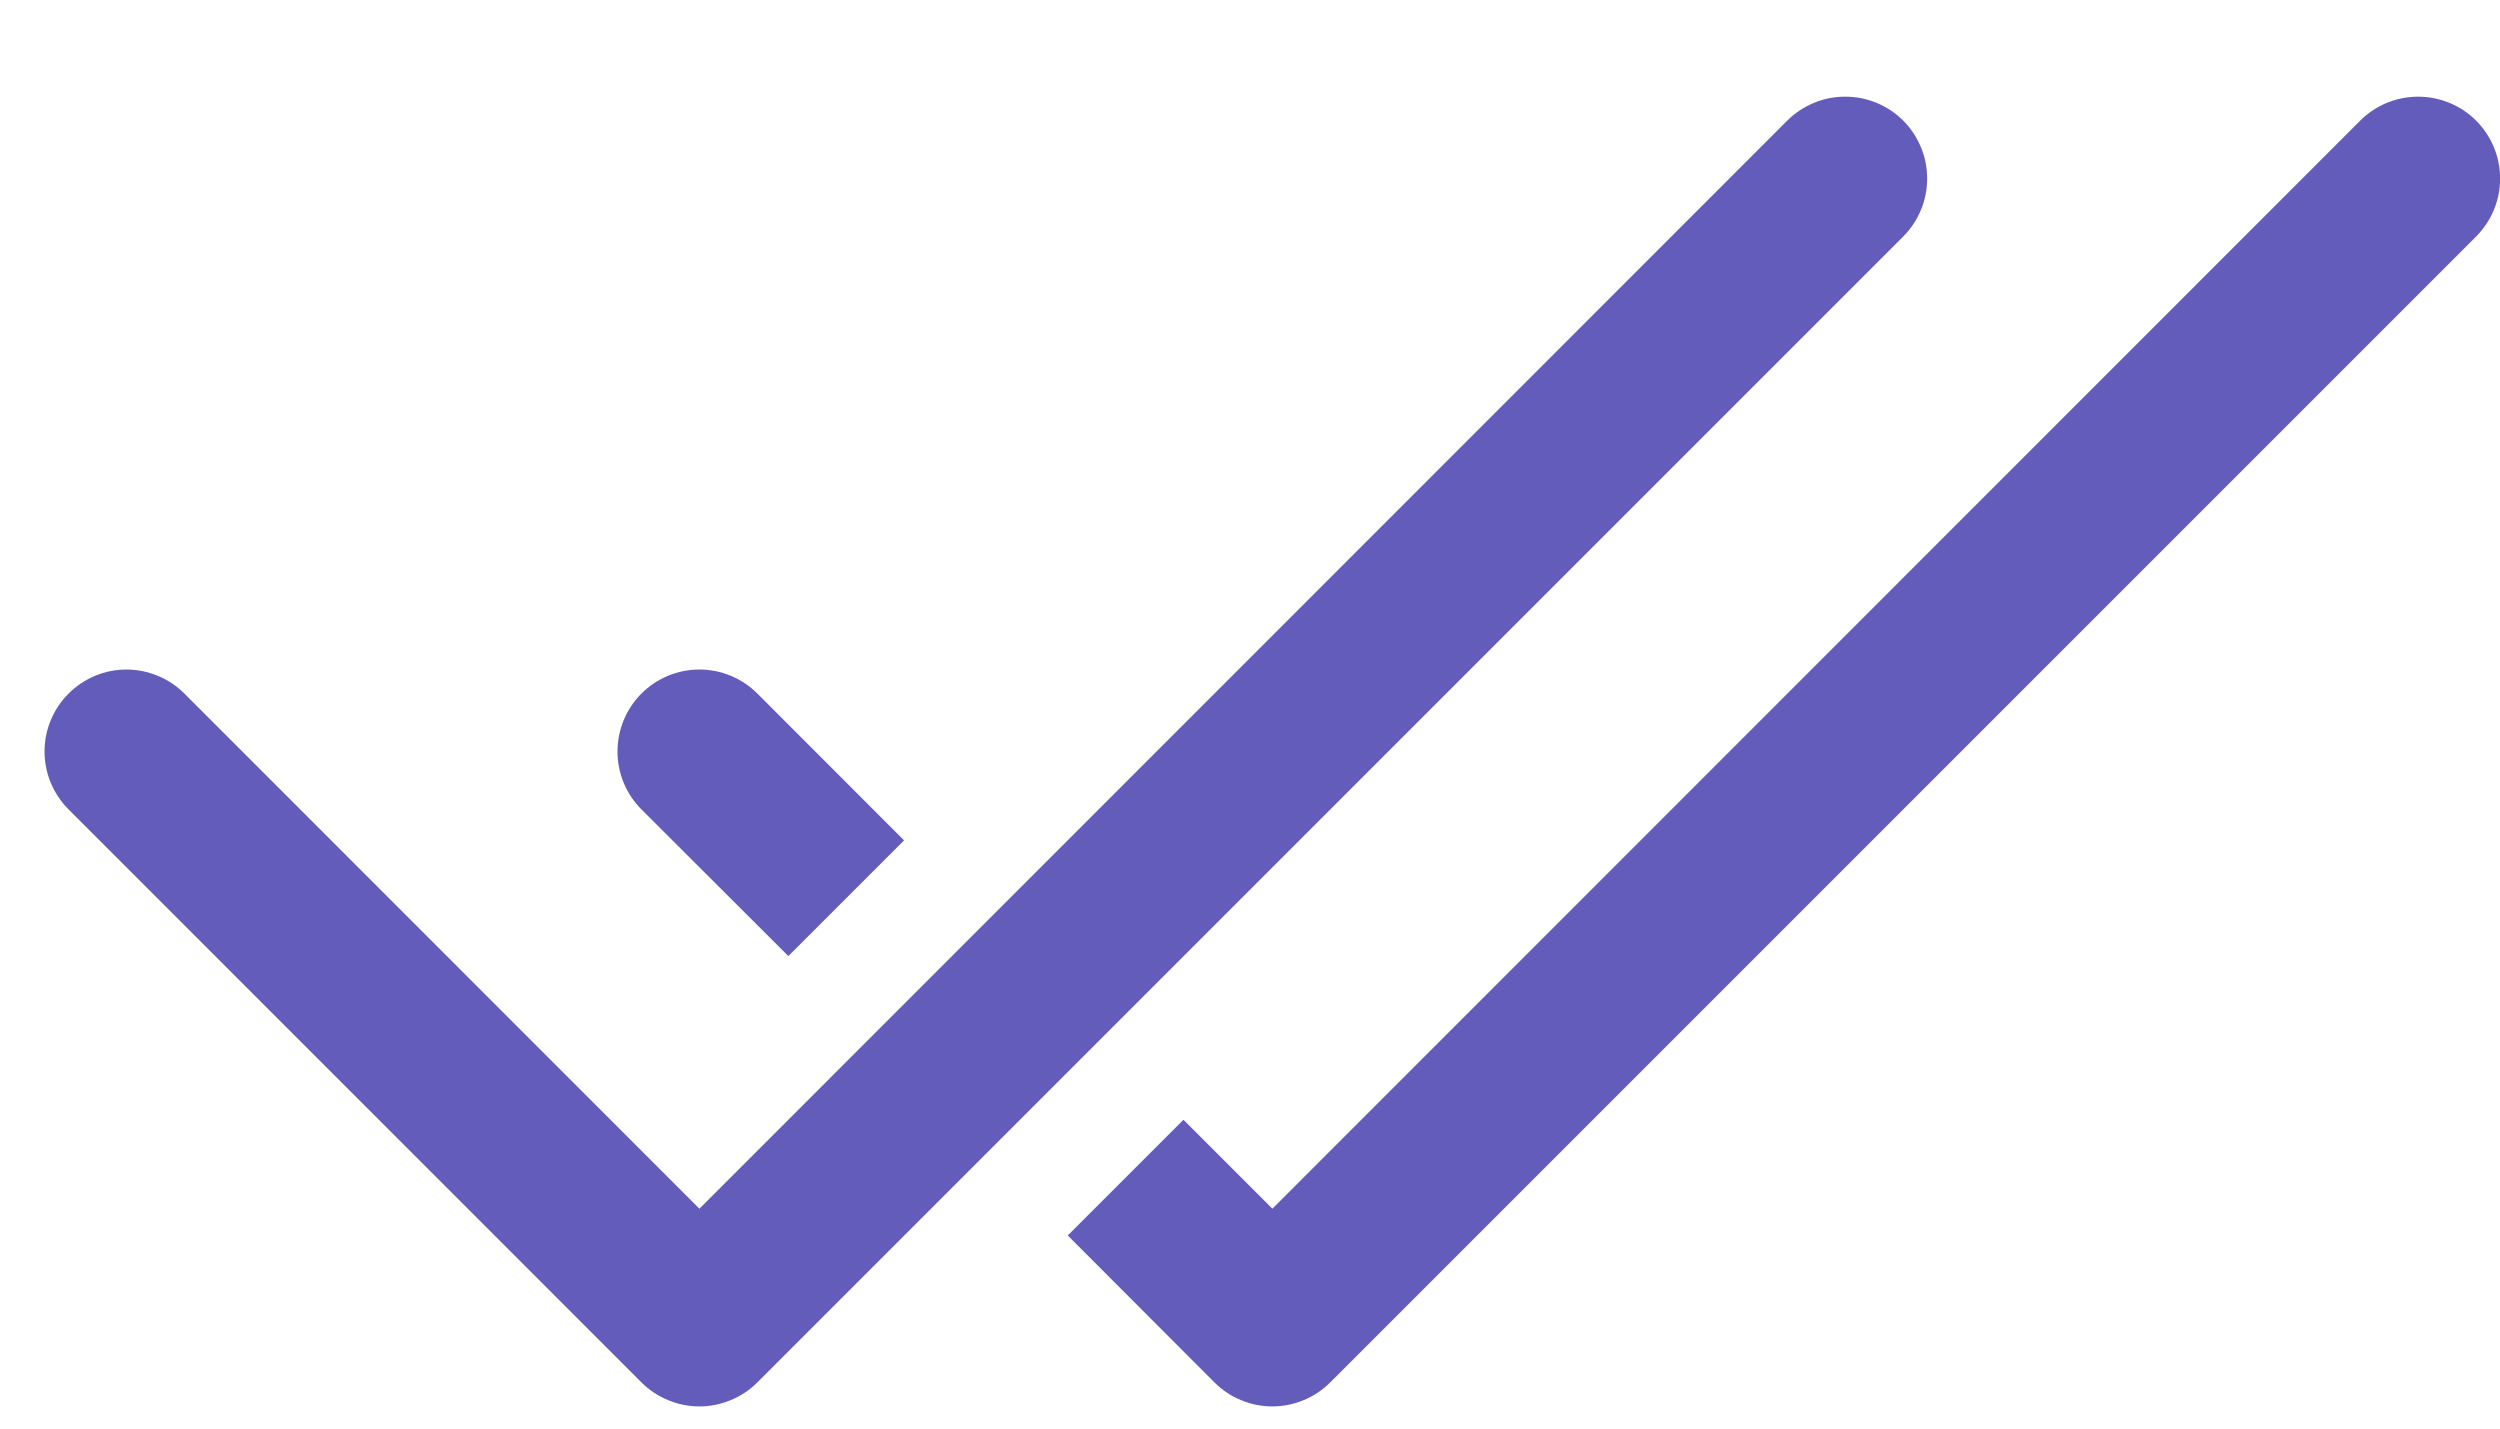 <svg width="21" height="12" viewBox="0 0 21 12" fill="none" xmlns="http://www.w3.org/2000/svg">
<path d="M15.987 1.987C16.051 1.923 16.101 1.847 16.136 1.763C16.171 1.68 16.188 1.59 16.188 1.5C16.188 1.41 16.171 1.32 16.136 1.237C16.101 1.153 16.051 1.077 15.987 1.013C15.923 0.949 15.847 0.899 15.763 0.864C15.68 0.829 15.59 0.812 15.5 0.812C15.41 0.812 15.32 0.829 15.237 0.864C15.153 0.899 15.077 0.949 15.013 1.013L5.875 10.153L1.549 5.826C1.485 5.762 1.409 5.711 1.326 5.677C1.242 5.642 1.153 5.624 1.062 5.624C0.88 5.624 0.705 5.697 0.576 5.826C0.447 5.955 0.374 6.13 0.374 6.313C0.374 6.495 0.447 6.67 0.576 6.799L5.388 11.612C5.452 11.676 5.528 11.727 5.612 11.761C5.695 11.796 5.785 11.814 5.875 11.814C5.965 11.814 6.055 11.796 6.138 11.761C6.222 11.727 6.298 11.676 6.362 11.612L15.987 1.987ZM10.201 11.612L8.969 10.378L9.941 9.406L10.688 10.153L19.826 1.013C19.955 0.884 20.13 0.812 20.312 0.812C20.495 0.812 20.67 0.884 20.799 1.013C20.928 1.142 21.001 1.317 21.001 1.5C21.001 1.683 20.928 1.858 20.799 1.987L11.174 11.612C11.11 11.676 11.034 11.727 10.951 11.761C10.867 11.796 10.778 11.814 10.688 11.814C10.597 11.814 10.508 11.796 10.424 11.761C10.341 11.727 10.265 11.676 10.201 11.612Z" fill="#645CBB"/>
<path d="M6.362 5.826L7.594 7.059L6.622 8.031L5.388 6.799C5.259 6.67 5.187 6.495 5.187 6.313C5.187 6.13 5.259 5.955 5.388 5.826C5.517 5.697 5.692 5.624 5.875 5.624C6.058 5.624 6.233 5.697 6.362 5.826Z" fill="#645CBB"/>
</svg>

